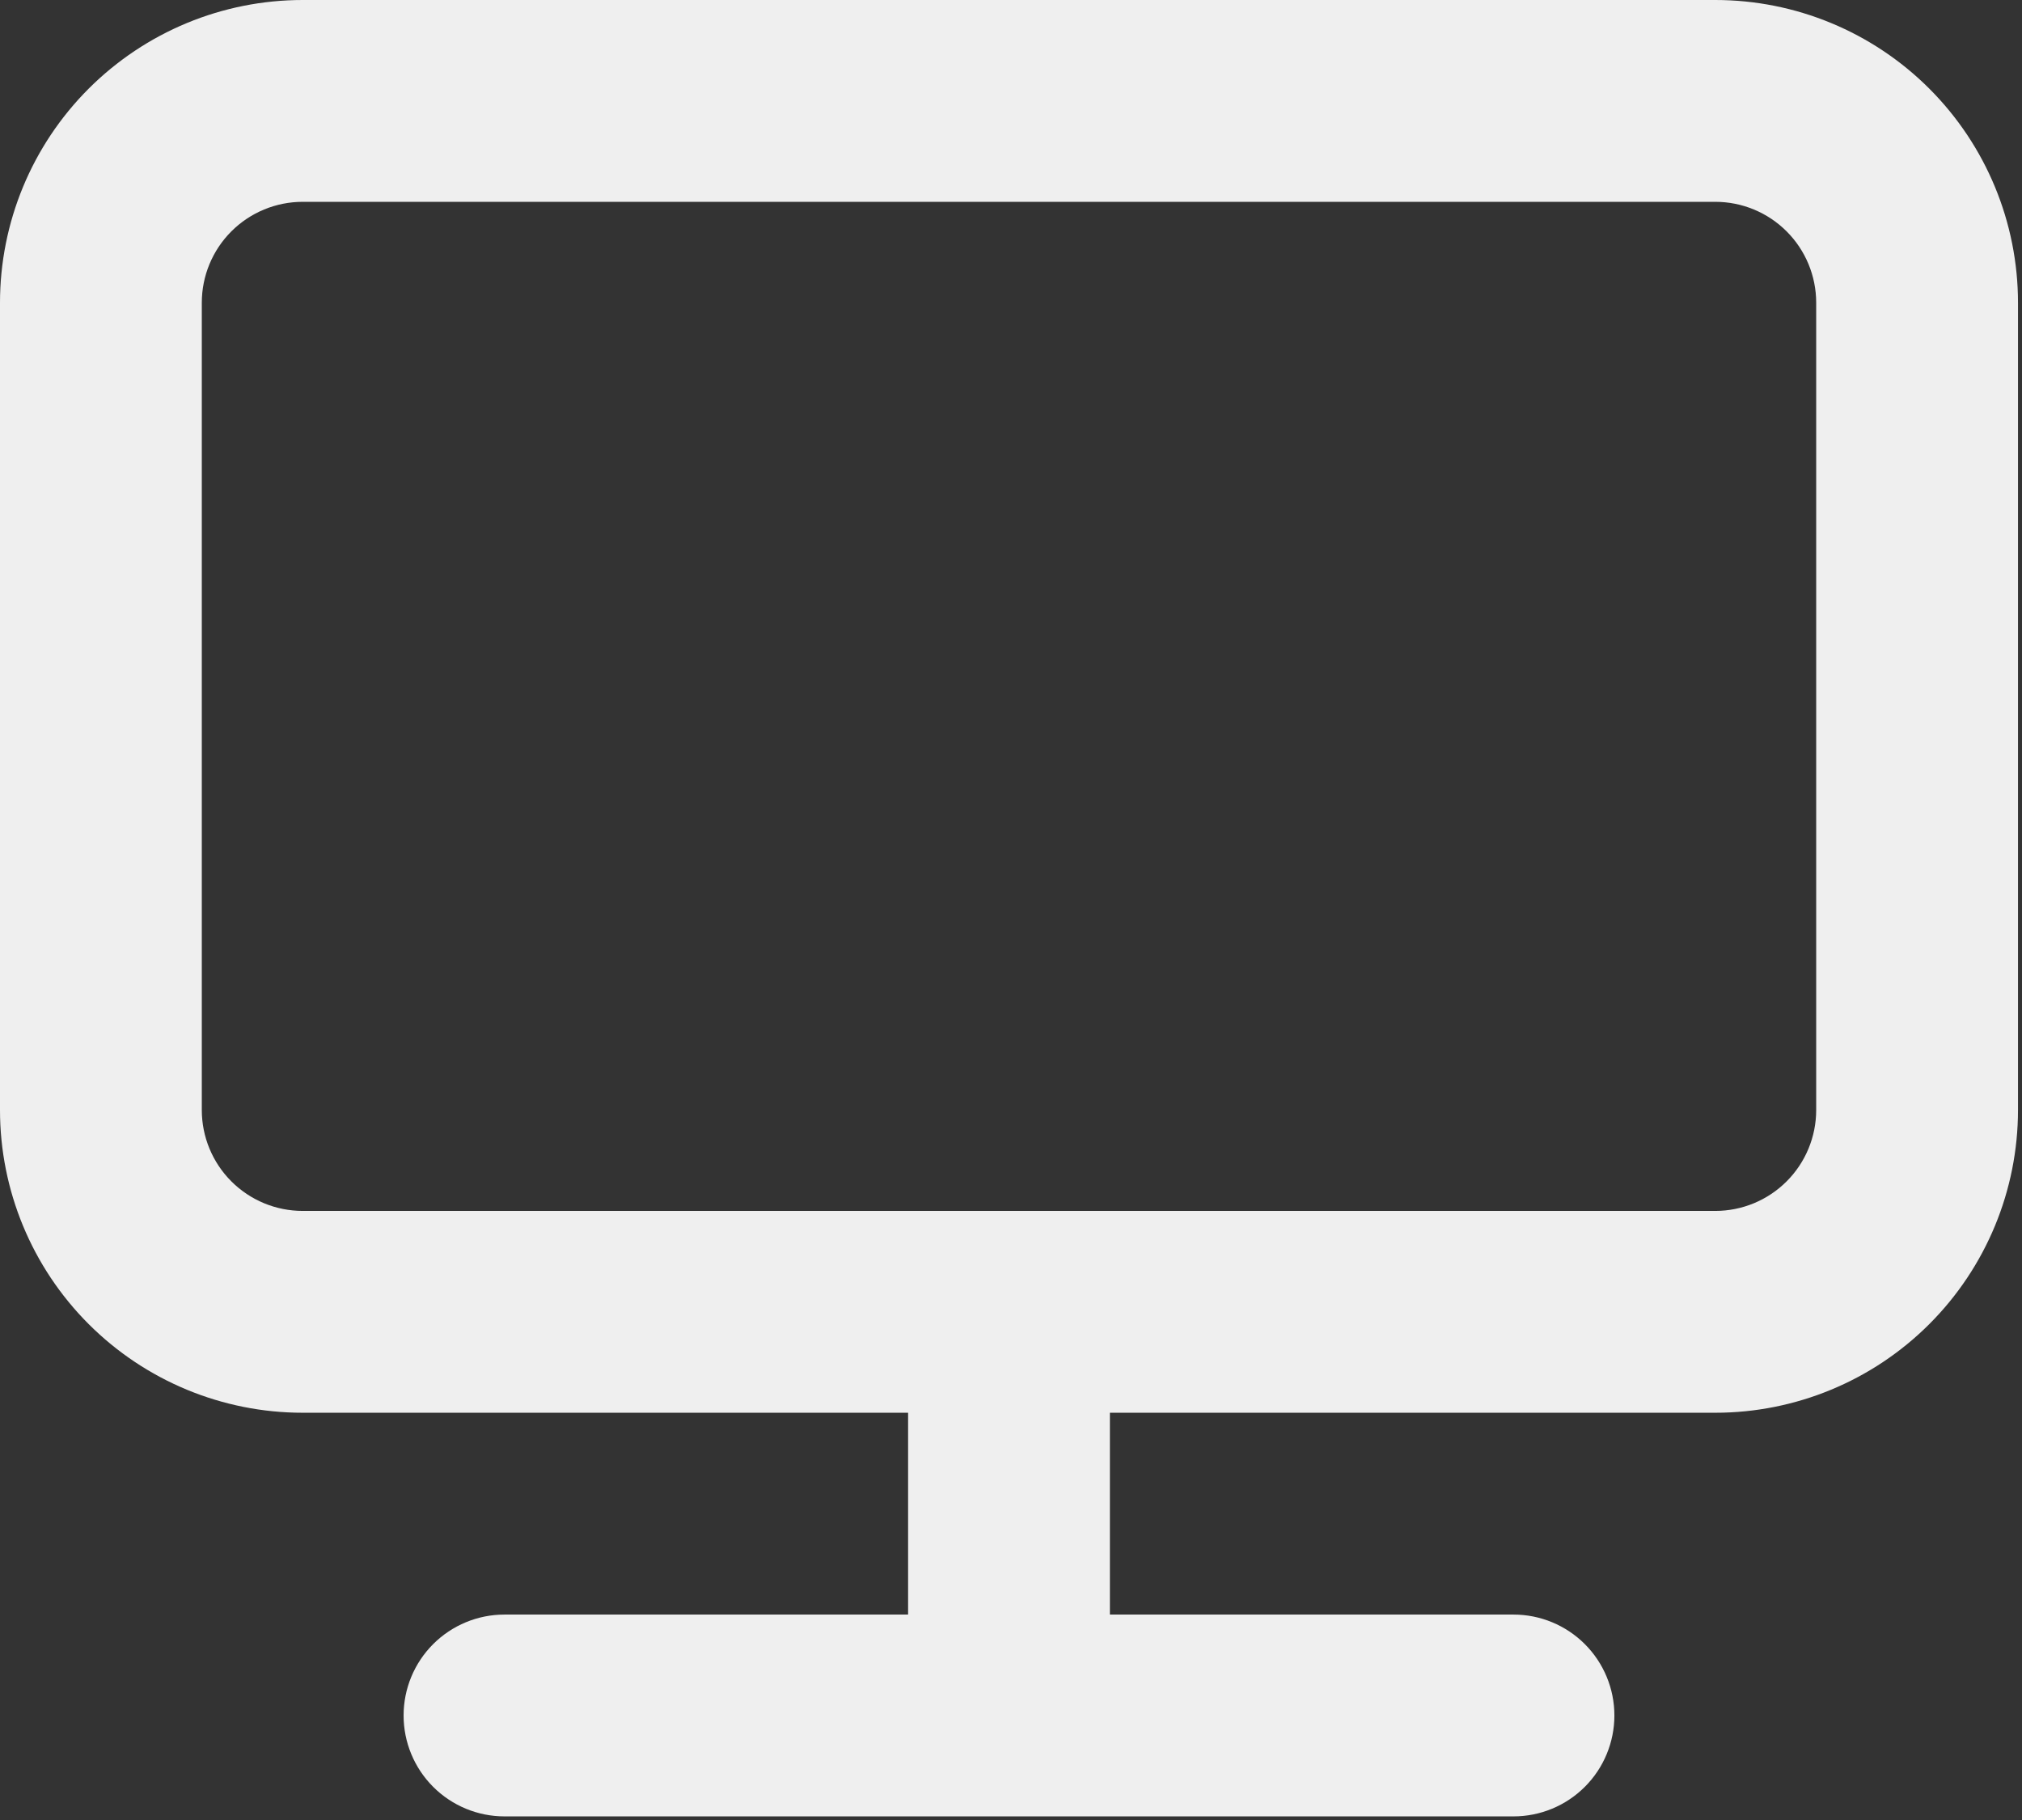 <svg width="420" height="378" viewBox="0 0 420 378" fill="none" xmlns="http://www.w3.org/2000/svg">
<rect x="0" y="0" width="420" height="378" fill="#333333" stroke="none"/>
<path d="M356.292 0H62.875C46.2 0 30.207 6.624 18.416 18.416C6.624 30.207 0 46.2 0 62.875V230.542C0 247.217 6.624 263.21 18.416 275.001C30.207 286.792 46.2 293.417 62.875 293.417H188.625V335.333H104.792C99.233 335.333 93.902 337.541 89.972 341.472C86.041 345.402 83.833 350.733 83.833 356.292C83.833 361.85 86.041 367.181 89.972 371.111C93.902 375.042 99.233 377.25 104.792 377.25H314.375C319.933 377.25 325.264 375.042 329.195 371.111C333.125 367.181 335.333 361.85 335.333 356.292C335.333 350.733 333.125 345.402 329.195 341.472C325.264 337.541 319.933 335.333 314.375 335.333H230.542V293.417H356.292C372.967 293.417 388.96 286.792 400.751 275.001C412.542 263.21 419.167 247.217 419.167 230.542V62.875C419.167 46.2 412.542 30.207 400.751 18.416C388.96 6.624 372.967 0 356.292 0ZM377.25 230.542C377.25 236.1 375.042 241.431 371.111 245.361C367.181 249.292 361.85 251.5 356.292 251.5H62.875C57.316 251.5 51.986 249.292 48.055 245.361C44.125 241.431 41.917 236.1 41.917 230.542V62.875C41.917 57.316 44.125 51.986 48.055 48.055C51.986 44.125 57.316 41.917 62.875 41.917H356.292C361.85 41.917 367.181 44.125 371.111 48.055C375.042 51.986 377.25 57.316 377.25 62.875V230.542Z" fill="#EFEFEF"/>
</svg>
